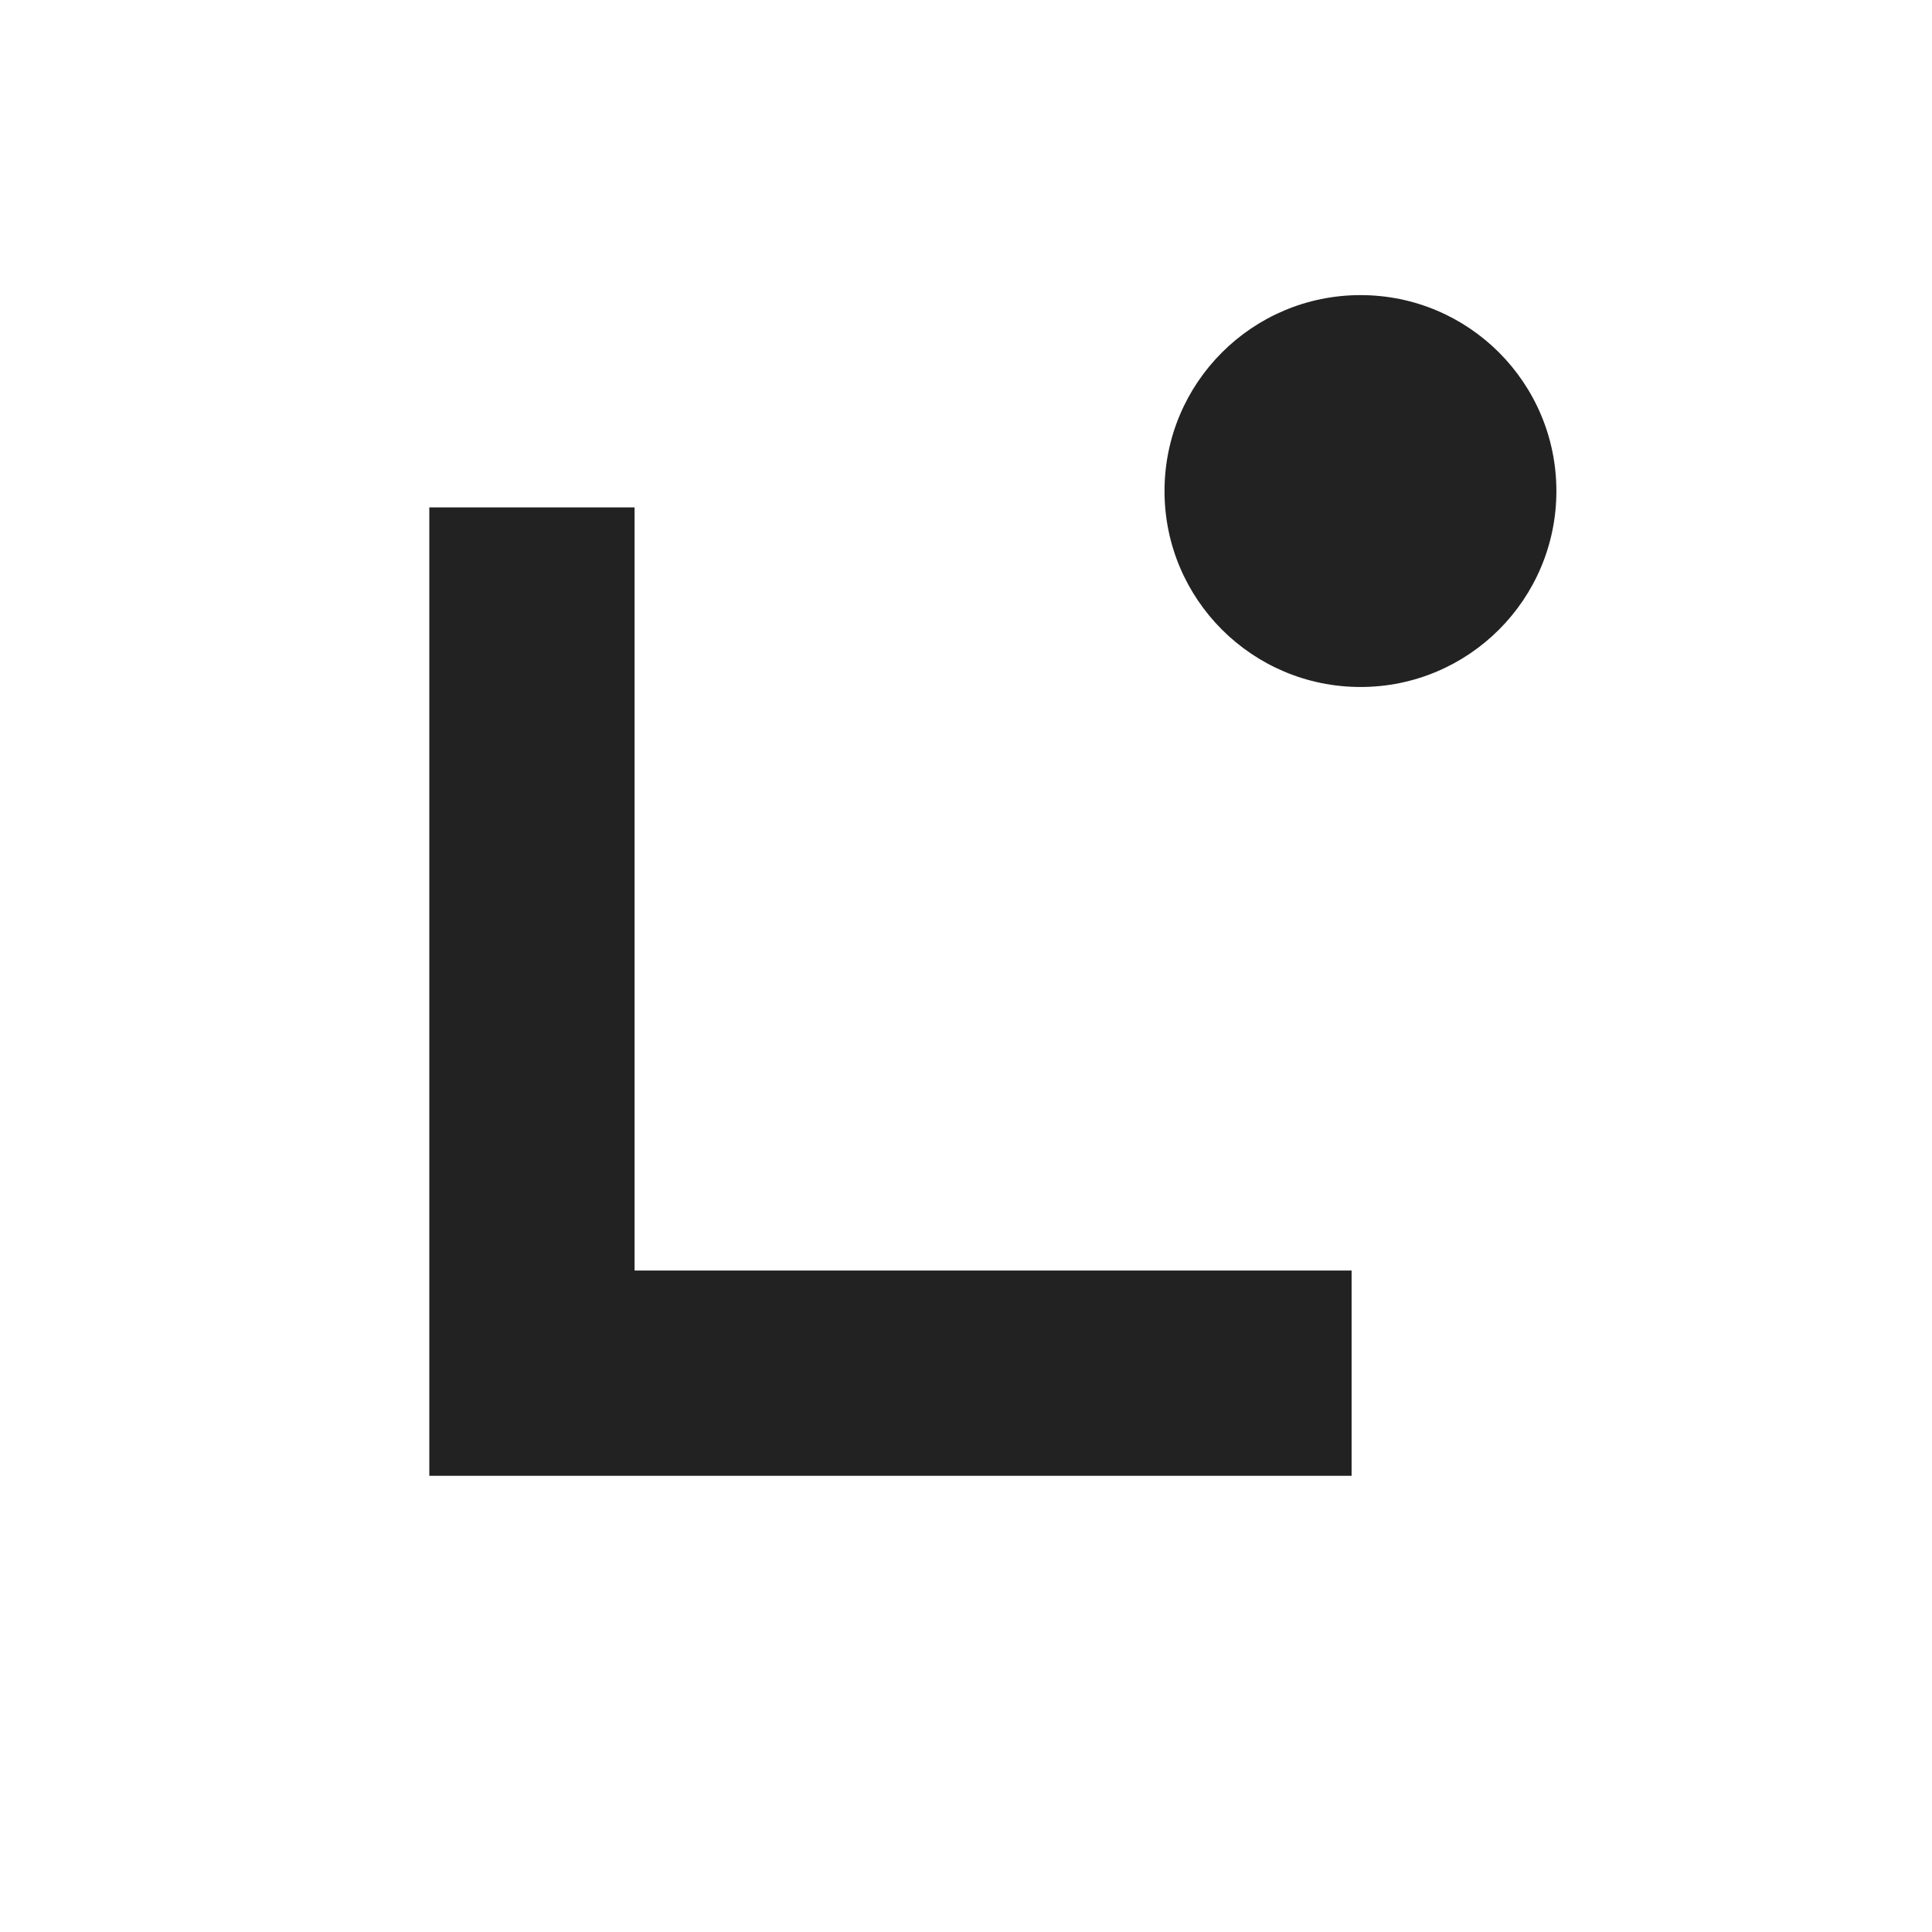 <svg xmlns="http://www.w3.org/2000/svg" fill="none" viewBox="0 0 24 24">
    <path fill="#222222" d="M7.883 6.303H5.333V18.333H16.79V15.783H7.883V6.303Z"/>
    <path fill="#222222" d="M19.334 6.1C19.334 7.444 18.245 8.534 16.901 8.534C15.556 8.534 14.466 7.444 14.466 6.1C14.466 4.756 15.556 3.666 16.901 3.666C18.245 3.666 19.334 4.756 19.334 6.1Z"/>
</svg>
